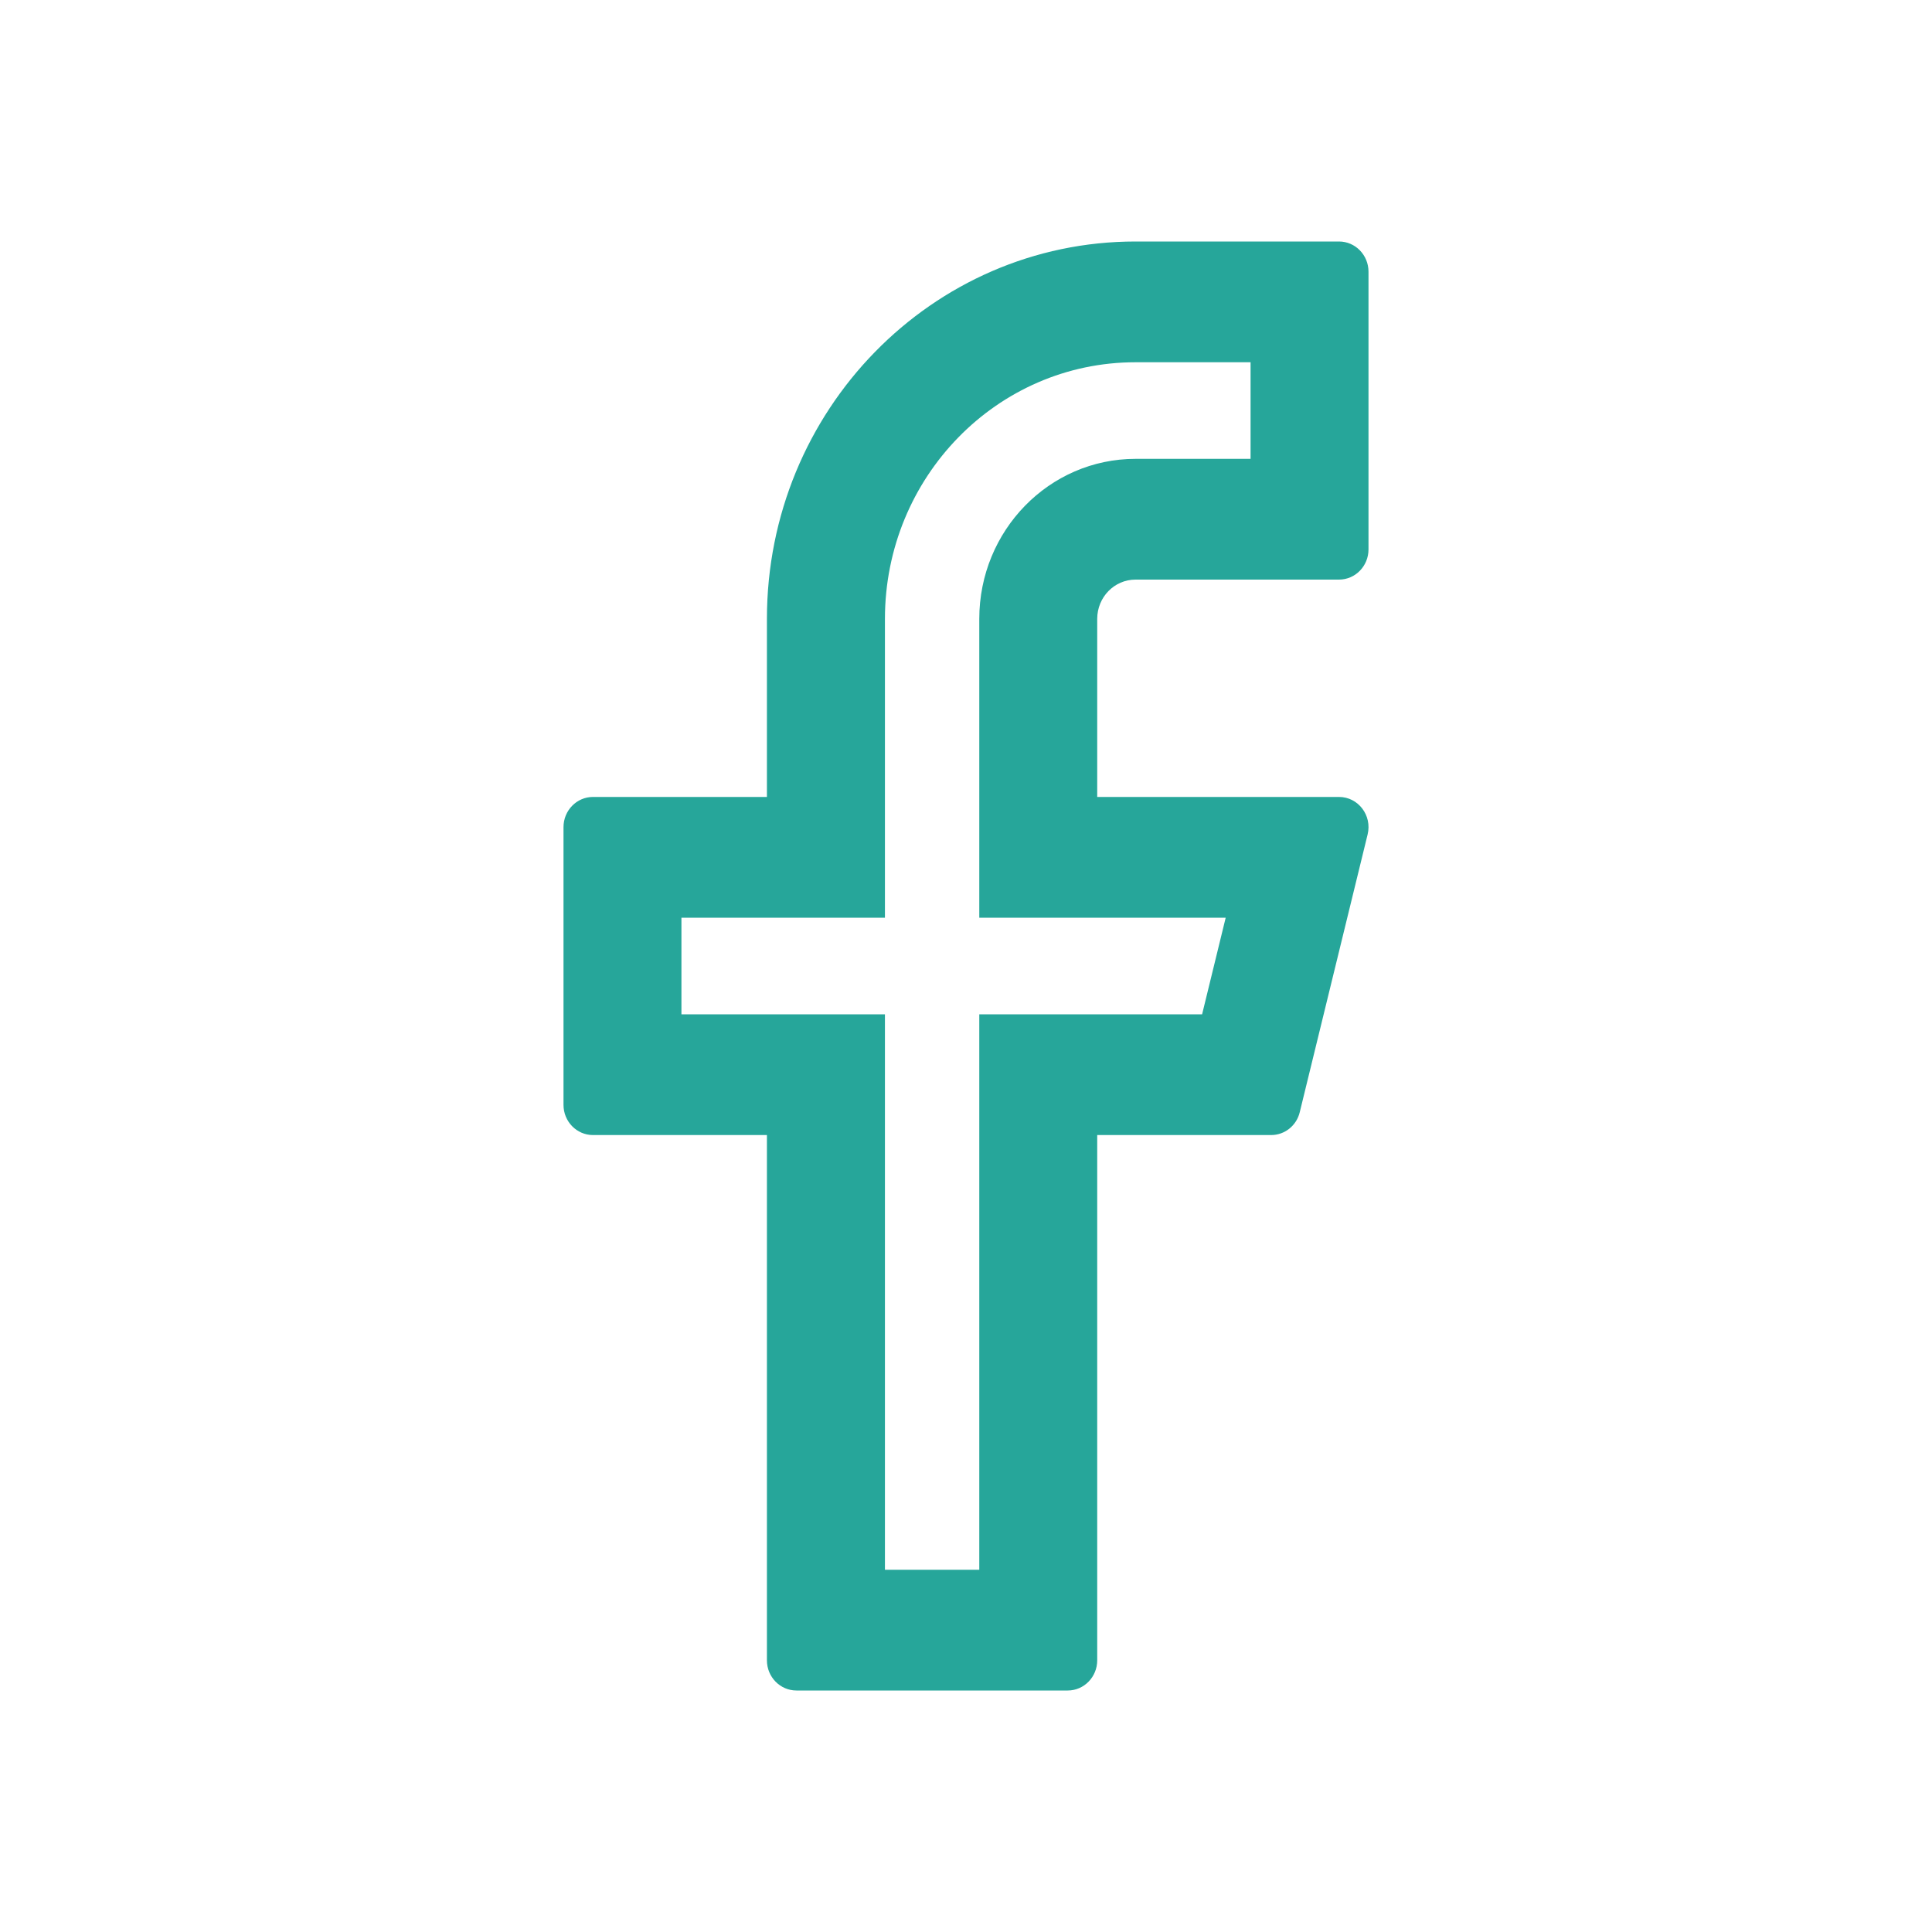 <?xml version="1.0" encoding="UTF-8"?>
<svg width="24px" height="24px" viewBox="0 0 24 24" version="1.1" xmlns="http://www.w3.org/2000/svg" xmlns:xlink="http://www.w3.org/1999/xlink">
    <!-- Generator: Sketch 56.3 (81716) - https://sketch.com -->
    <title>icon / 24px / facebook</title>
    <desc>Created with Sketch.</desc>
    <g id="icon-/-24px-/-facebook" stroke="none" stroke-width="1" fill="none" fill-rule="evenodd">
        <rect id="Rectangle" x="0" y="0" width="24" height="24"></rect>
        <path d="M7.366,9.9 C7.164,9.9 7,10.068 7,10.275 L7,13.725 C7,13.932 7.164,14.1 7.366,14.1 L9.527,14.1 L9.527,20.625 C9.527,20.832 9.691,21 9.894,21 L13.264,21 C13.466,21 13.63,20.832 13.63,20.625 L13.63,14.1 L15.791,14.1 C15.959,14.1 16.106,13.983 16.146,13.816 L16.989,10.366 C17.047,10.129 16.872,9.9 16.634,9.9 L13.63,9.9 L13.63,7.688 C13.63,7.418 13.843,7.2 14.106,7.2 L16.634,7.2 C16.836,7.2 17,7.032 17,6.825 L17,3.375 C17,3.168 16.836,3 16.634,3 L14.106,3 C11.577,3 9.527,5.099 9.527,7.688 L9.527,9.9 L7.366,9.9 Z M8.465,11.4 L10.993,11.4 L10.993,7.688 C10.993,5.927 12.387,4.5 14.106,4.5 L15.535,4.5 L15.535,5.7 L14.106,5.7 C13.034,5.7 12.165,6.59 12.165,7.688 L12.165,11.4 L15.226,11.4 L14.933,12.6 L12.165,12.6 L12.165,19.5 L10.993,19.5 L10.993,12.6 L8.465,12.6 L8.465,11.4 Z" id="Path" fill="#26A69A" fill-rule="nonzero"></path>
    </g>
</svg>